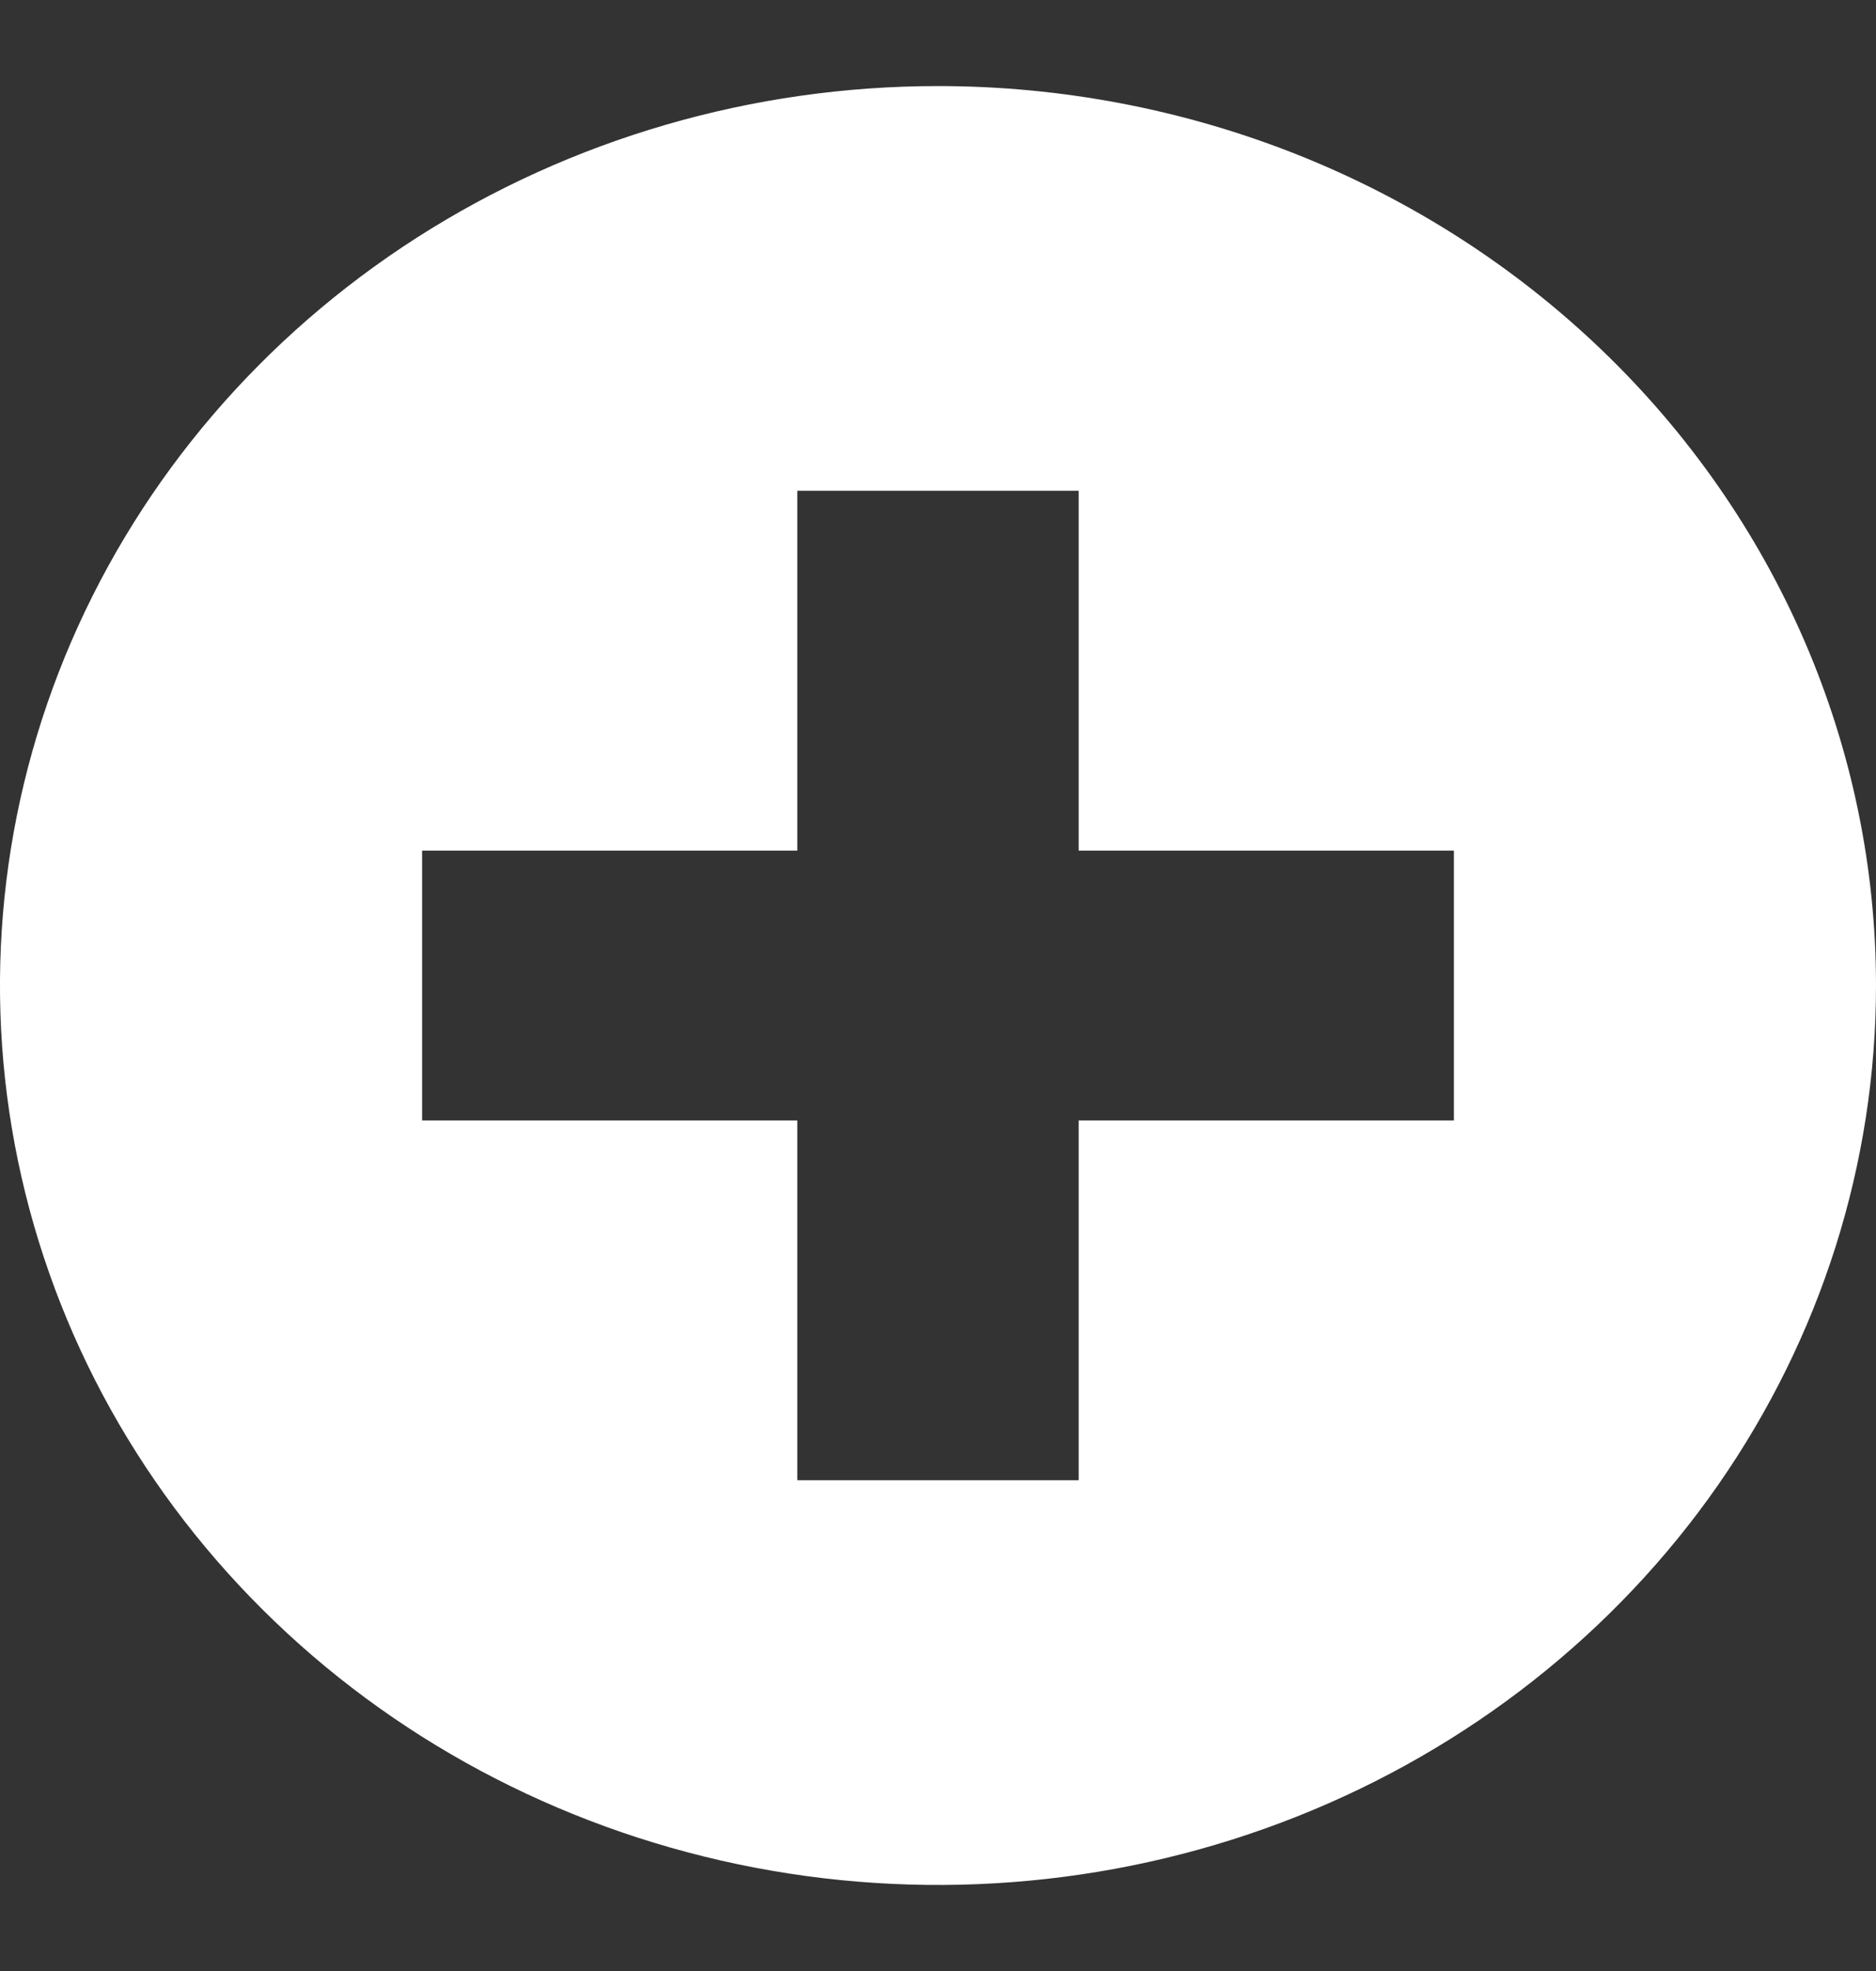<svg width="20" height="21" viewBox="0 0 20 21" fill="none" xmlns="http://www.w3.org/2000/svg">
<rect x="0" y="0" width="20" height="21" fill="#333333" stroke="none"/>
<path d="M15.5 11.938H11.5V15.771H8.5V11.938H4.5V9.063H8.5V5.229H11.5V9.063H15.5V11.938ZM10 0.917C8.022 0.917 6.089 1.479 4.444 2.532C2.8 3.585 1.518 5.082 0.761 6.833C0.004 8.584 -0.194 10.511 0.192 12.37C0.578 14.229 1.53 15.936 2.929 17.276C4.327 18.617 6.109 19.529 8.049 19.899C9.989 20.269 12 20.079 13.827 19.354C15.654 18.629 17.216 17.4 18.315 15.824C19.413 14.248 20 12.396 20 10.5C20 9.242 19.741 7.995 19.239 6.833C18.736 5.67 18 4.614 17.071 3.724C16.142 2.834 15.04 2.128 13.827 1.646C12.614 1.165 11.313 0.917 10 0.917Z" fill="white"/>
</svg>
